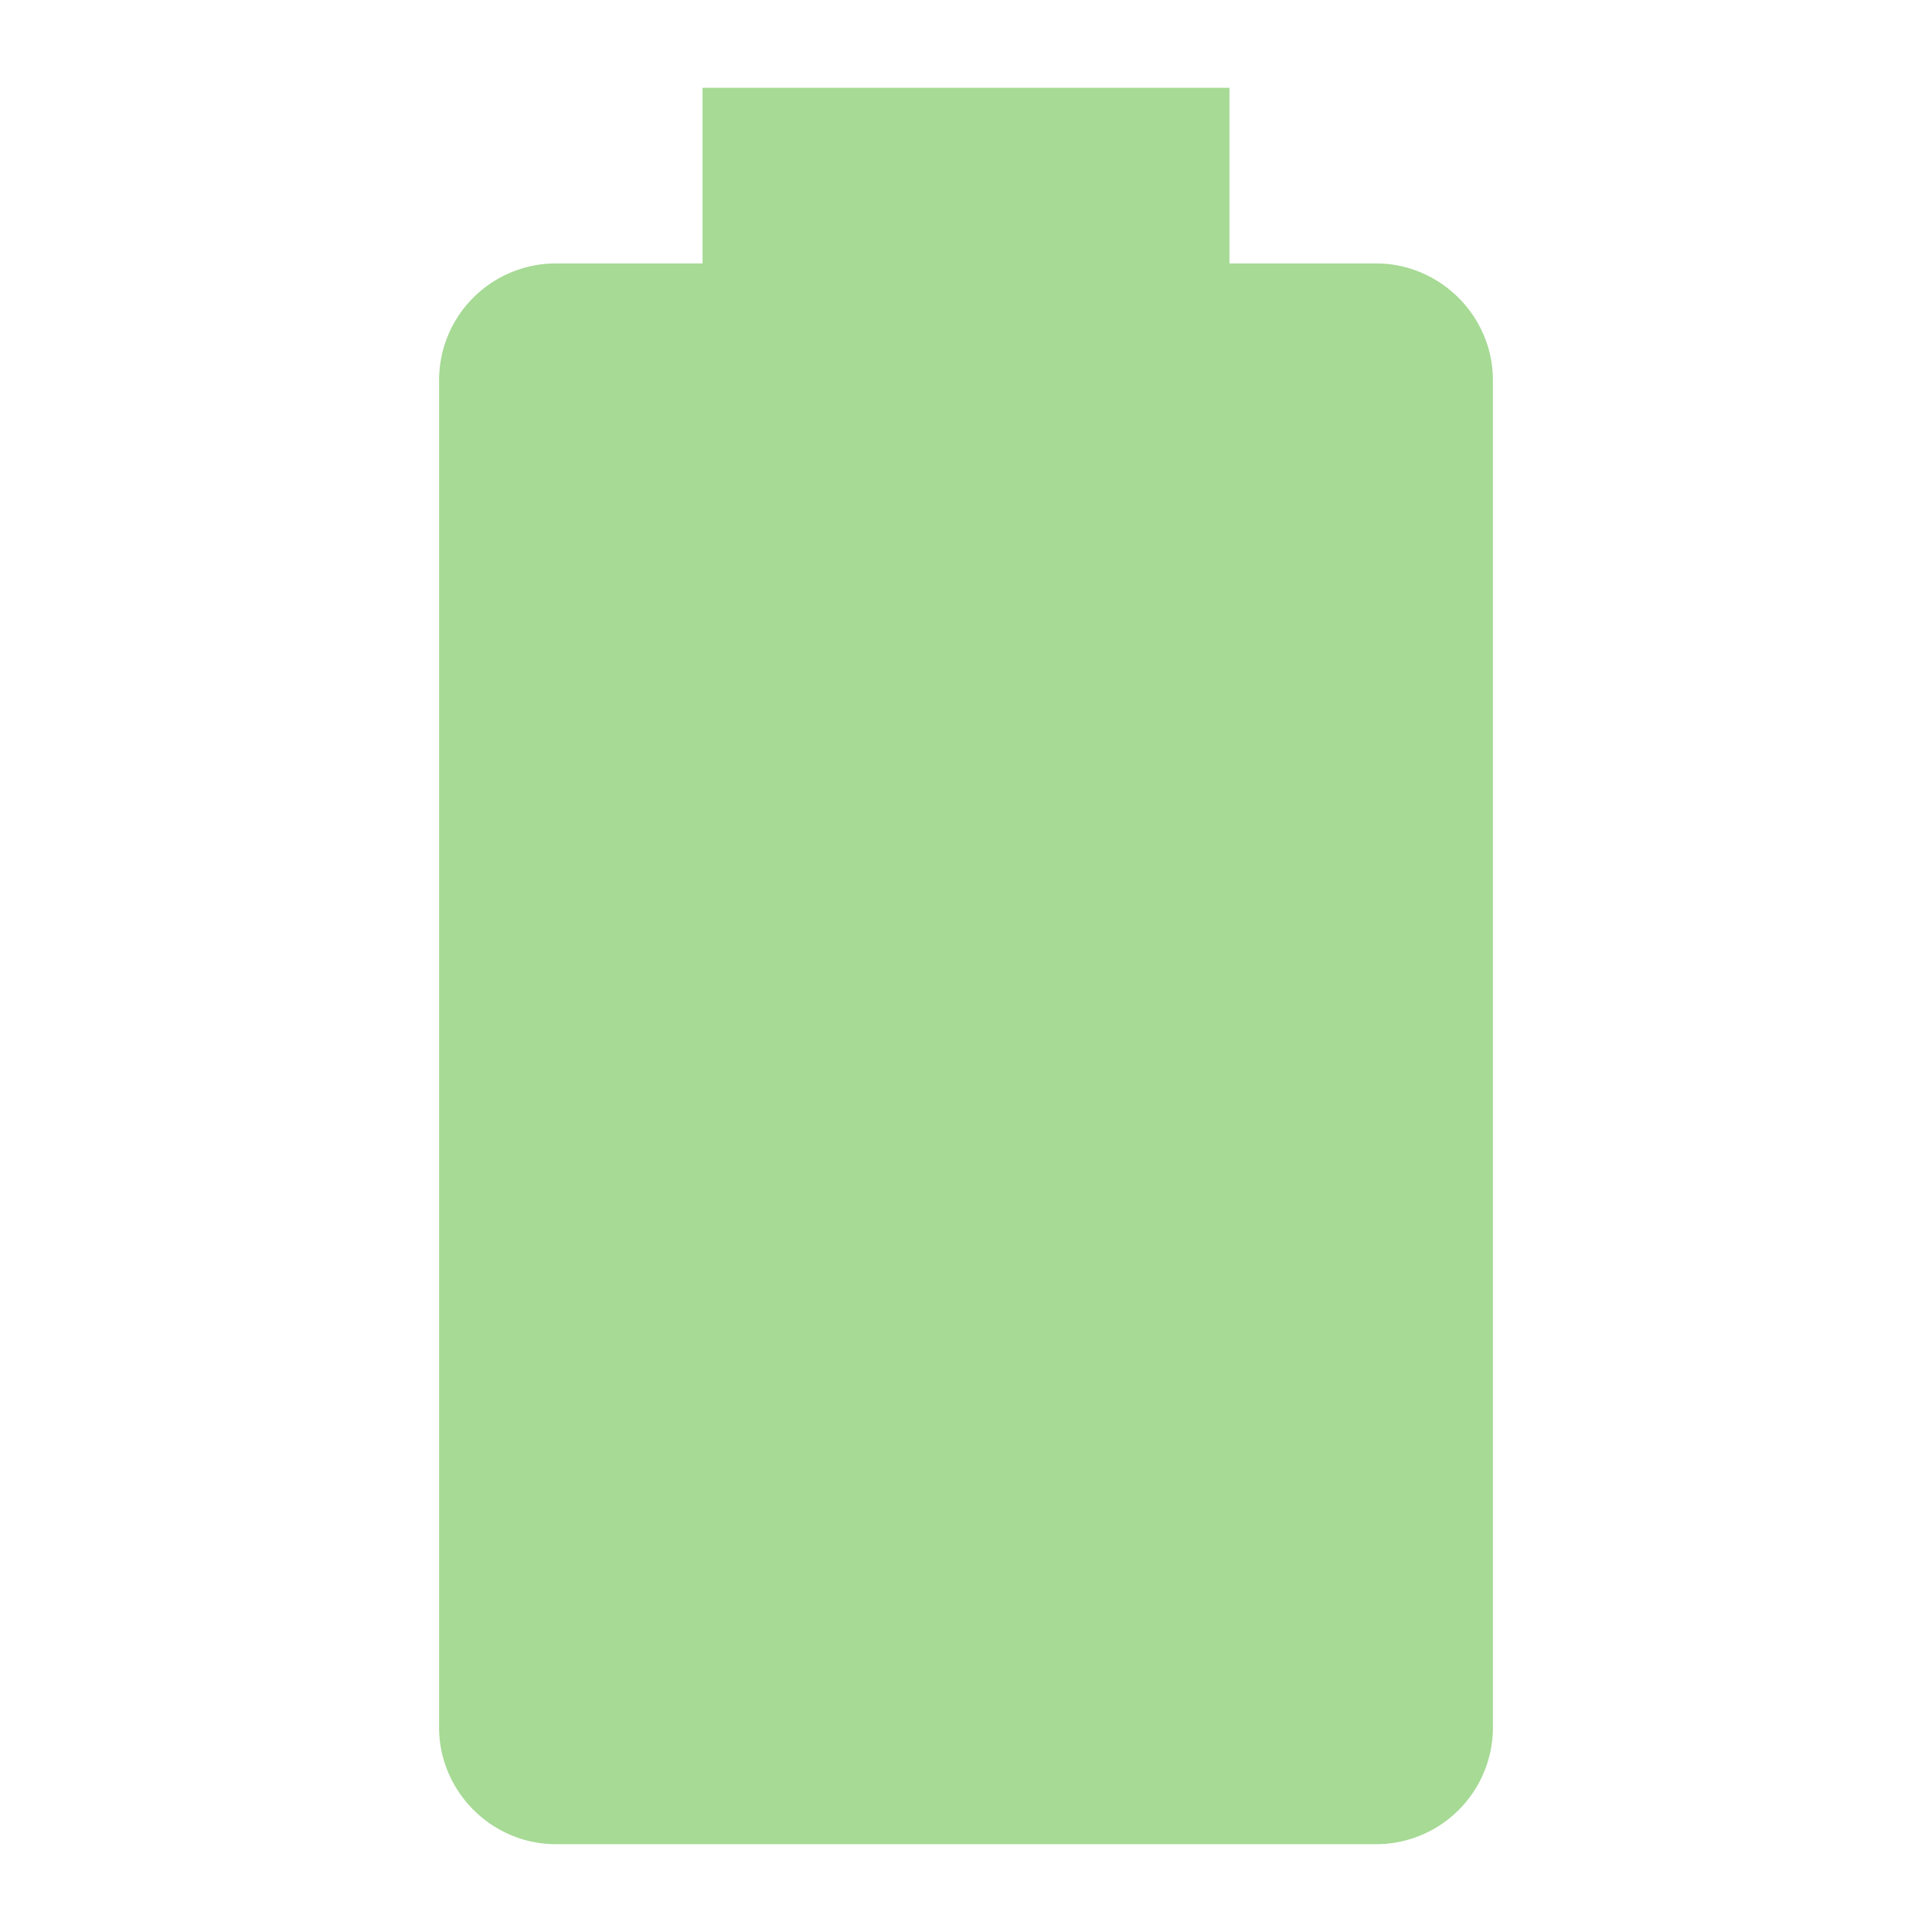 <svg xmlns="http://www.w3.org/2000/svg" xmlns:xlink="http://www.w3.org/1999/xlink" version="1.1" width="1000" height="1000" viewBox="0 0 1000 1000" xml:space="preserve">
<desc>Created with Fabric.js 3.5.0</desc>
<defs>
</defs>
<rect x="0" y="0" width="100%" height="100%" fill="rgba(255,255,255,0)"/>
<g transform="matrix(45.455 0 0 45.455 500 500)" id="282692">
<path style="stroke: none; stroke-width: 1; stroke-dasharray: none; stroke-linecap: butt; stroke-dashoffset: 0; stroke-linejoin: miter; stroke-miterlimit: 4; is-custom-font: none; font-file-url: none; fill: rgb(166,218,149); fill-rule: nonzero; opacity: 1;" vector-effect="non-scaling-stroke" transform=" translate(-12, -12)" d="M 16.67 4 H 15 V 2 H 9 V 4 H 7.33 A 1.33 1.33 0 0 0 6 5.33 V 20.67 C 6 21.4 6.6 22 7.33 22 H 16.67 A 1.33 1.33 0 0 0 18 20.67 V 5.33 C 18 4.6 17.4 4 16.67 4 Z" stroke-linecap="round"/>
</g>
</svg>